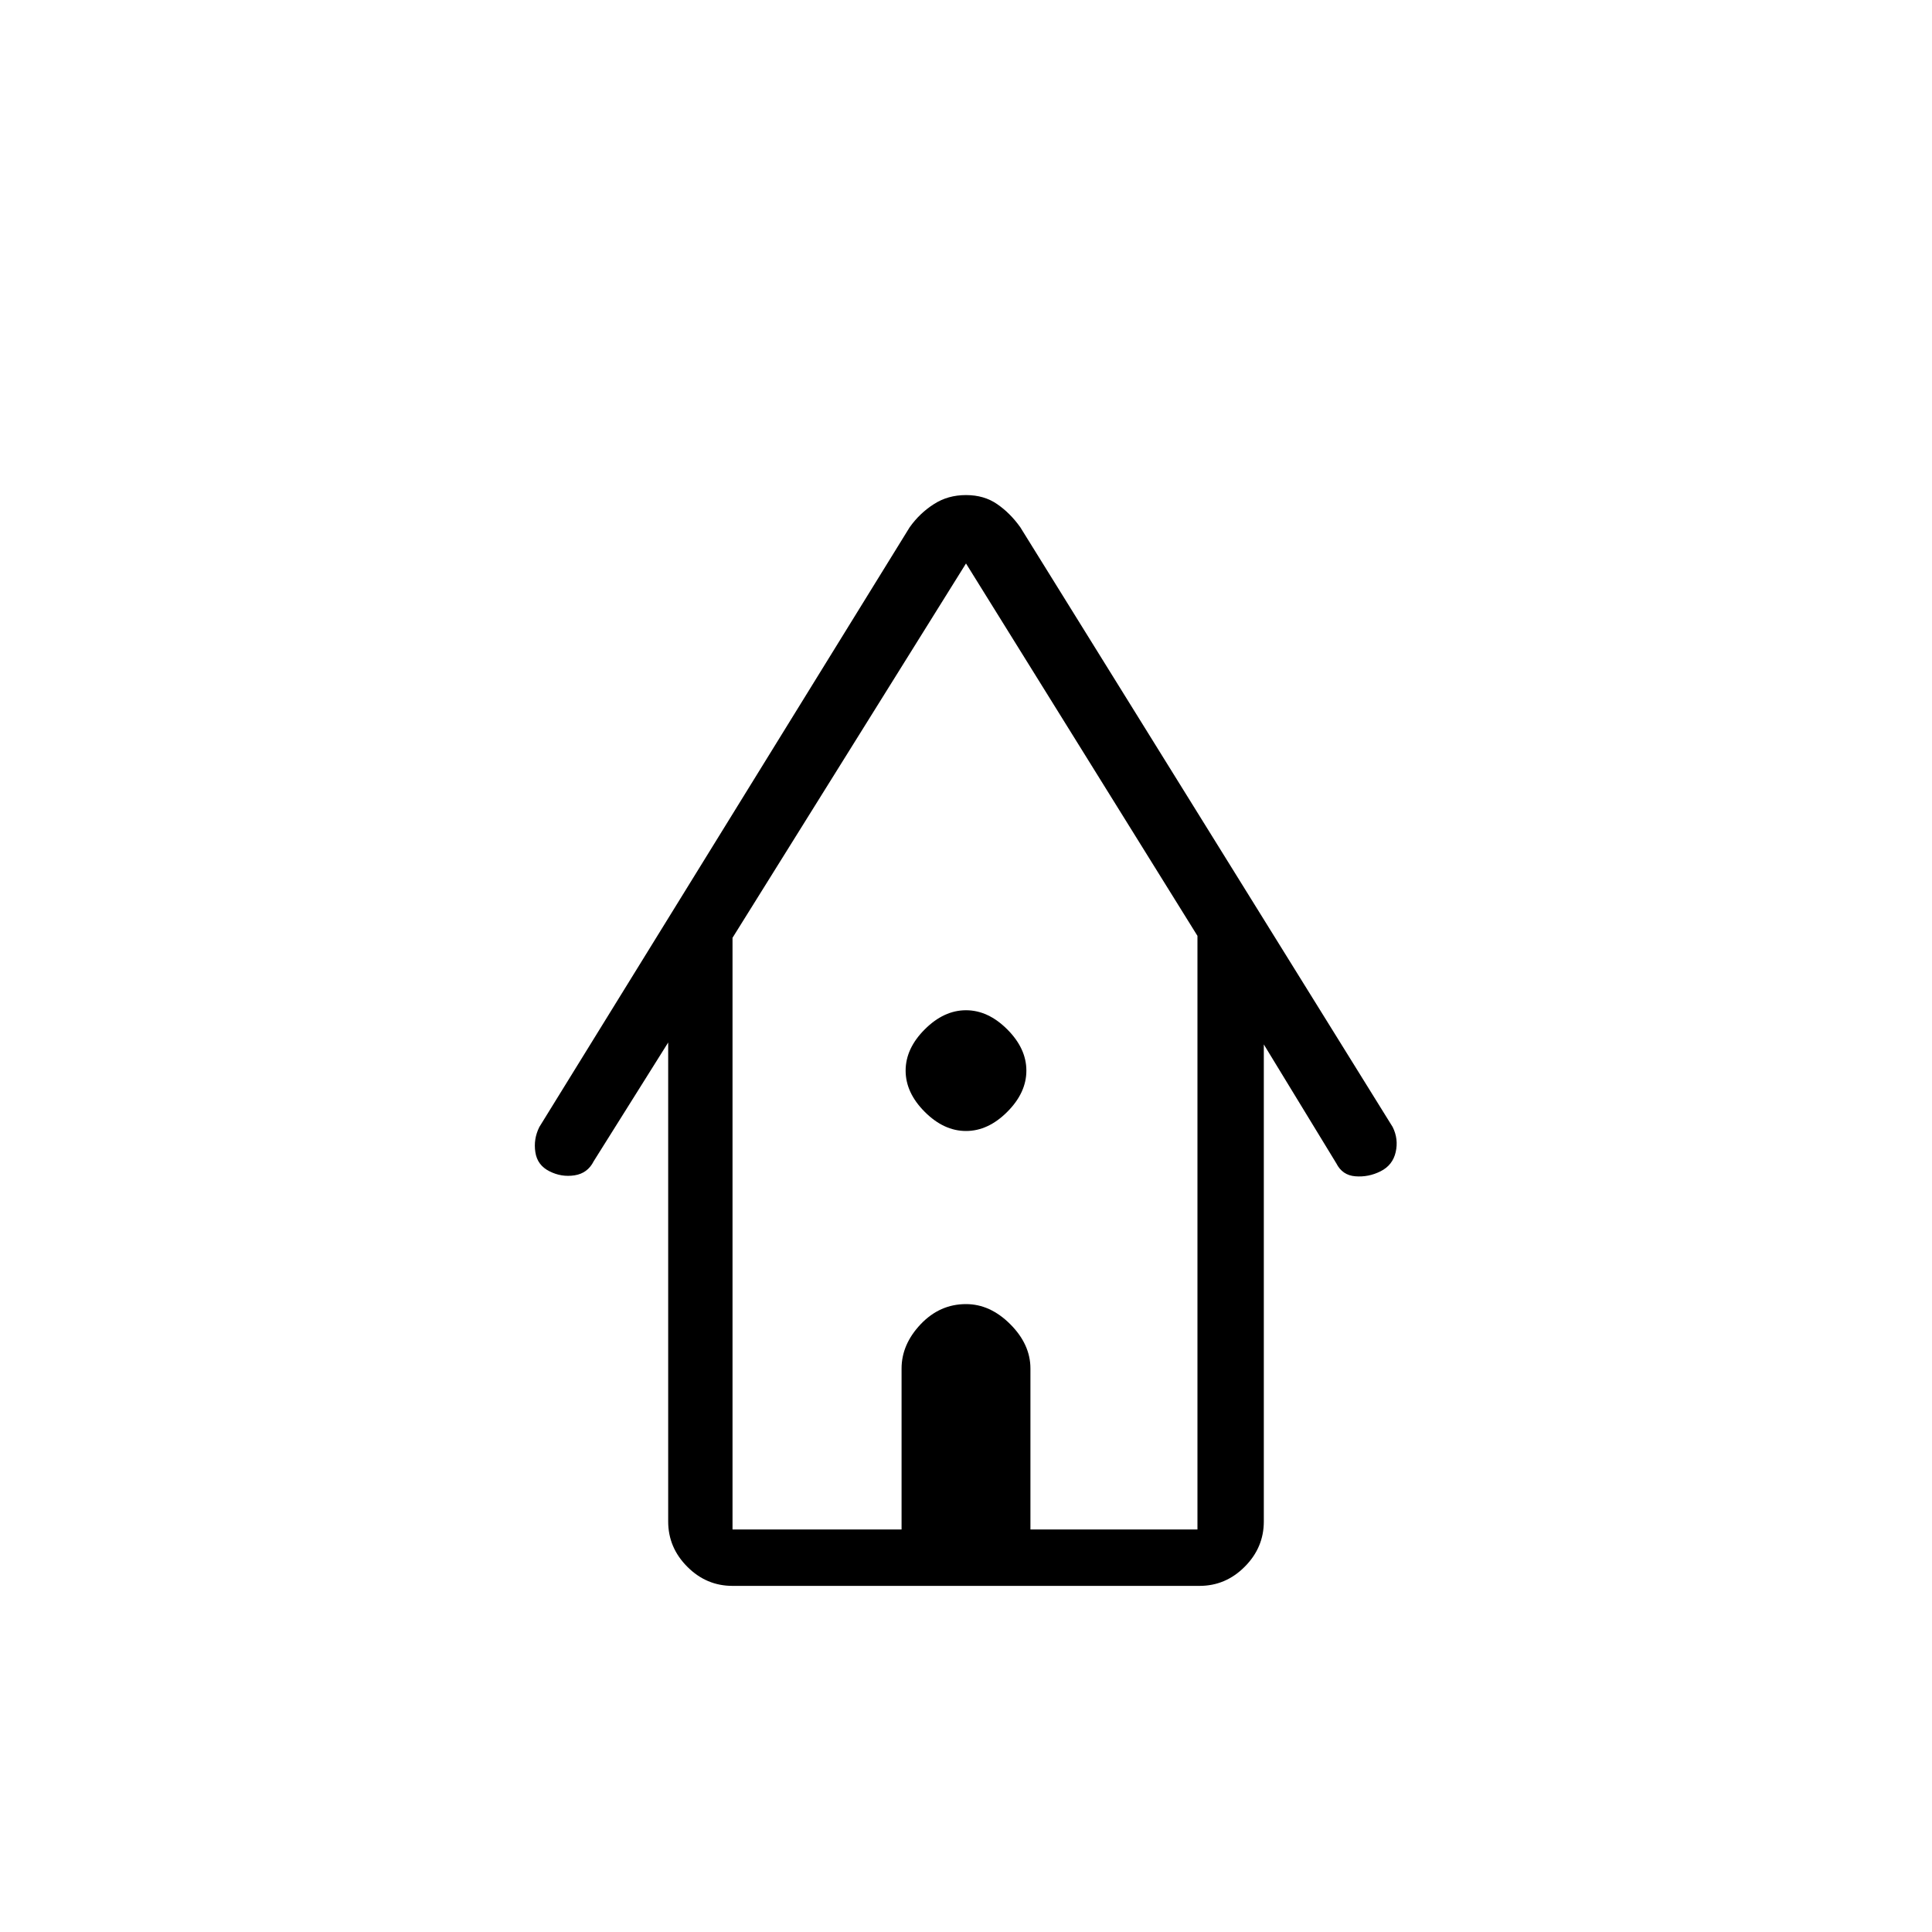 <svg xmlns="http://www.w3.org/2000/svg" height="20" width="20"><path d="M7.583 16.417q-.271 0-.468-.198-.198-.198-.198-.469v-4.958l-.771 1.229q-.063.125-.198.146-.136.021-.26-.042-.126-.063-.146-.198-.021-.135.041-.26l3.834-6.209q.104-.146.25-.239.145-.094.333-.094.188 0 .323.094.135.093.239.239l3.855 6.209q.062.125.031.26t-.156.198q-.125.063-.261.052-.135-.01-.198-.135l-.75-1.23v4.938q0 .271-.198.469-.197.198-.468.198Zm0-.584h1.75v-1.666q0-.25.198-.459.198-.208.469-.208.25 0 .458.208.209.209.209.459v1.666h1.729V9.688L10 5.833 7.583 9.708ZM10 11.708q-.229 0-.427-.198-.198-.198-.198-.427 0-.229.198-.427.198-.198.427-.198.229 0 .427.198.198.198.198.427 0 .229-.198.427-.198.198-.427.198Zm-2.417 4.125H12.396 7.583Z"/></svg>